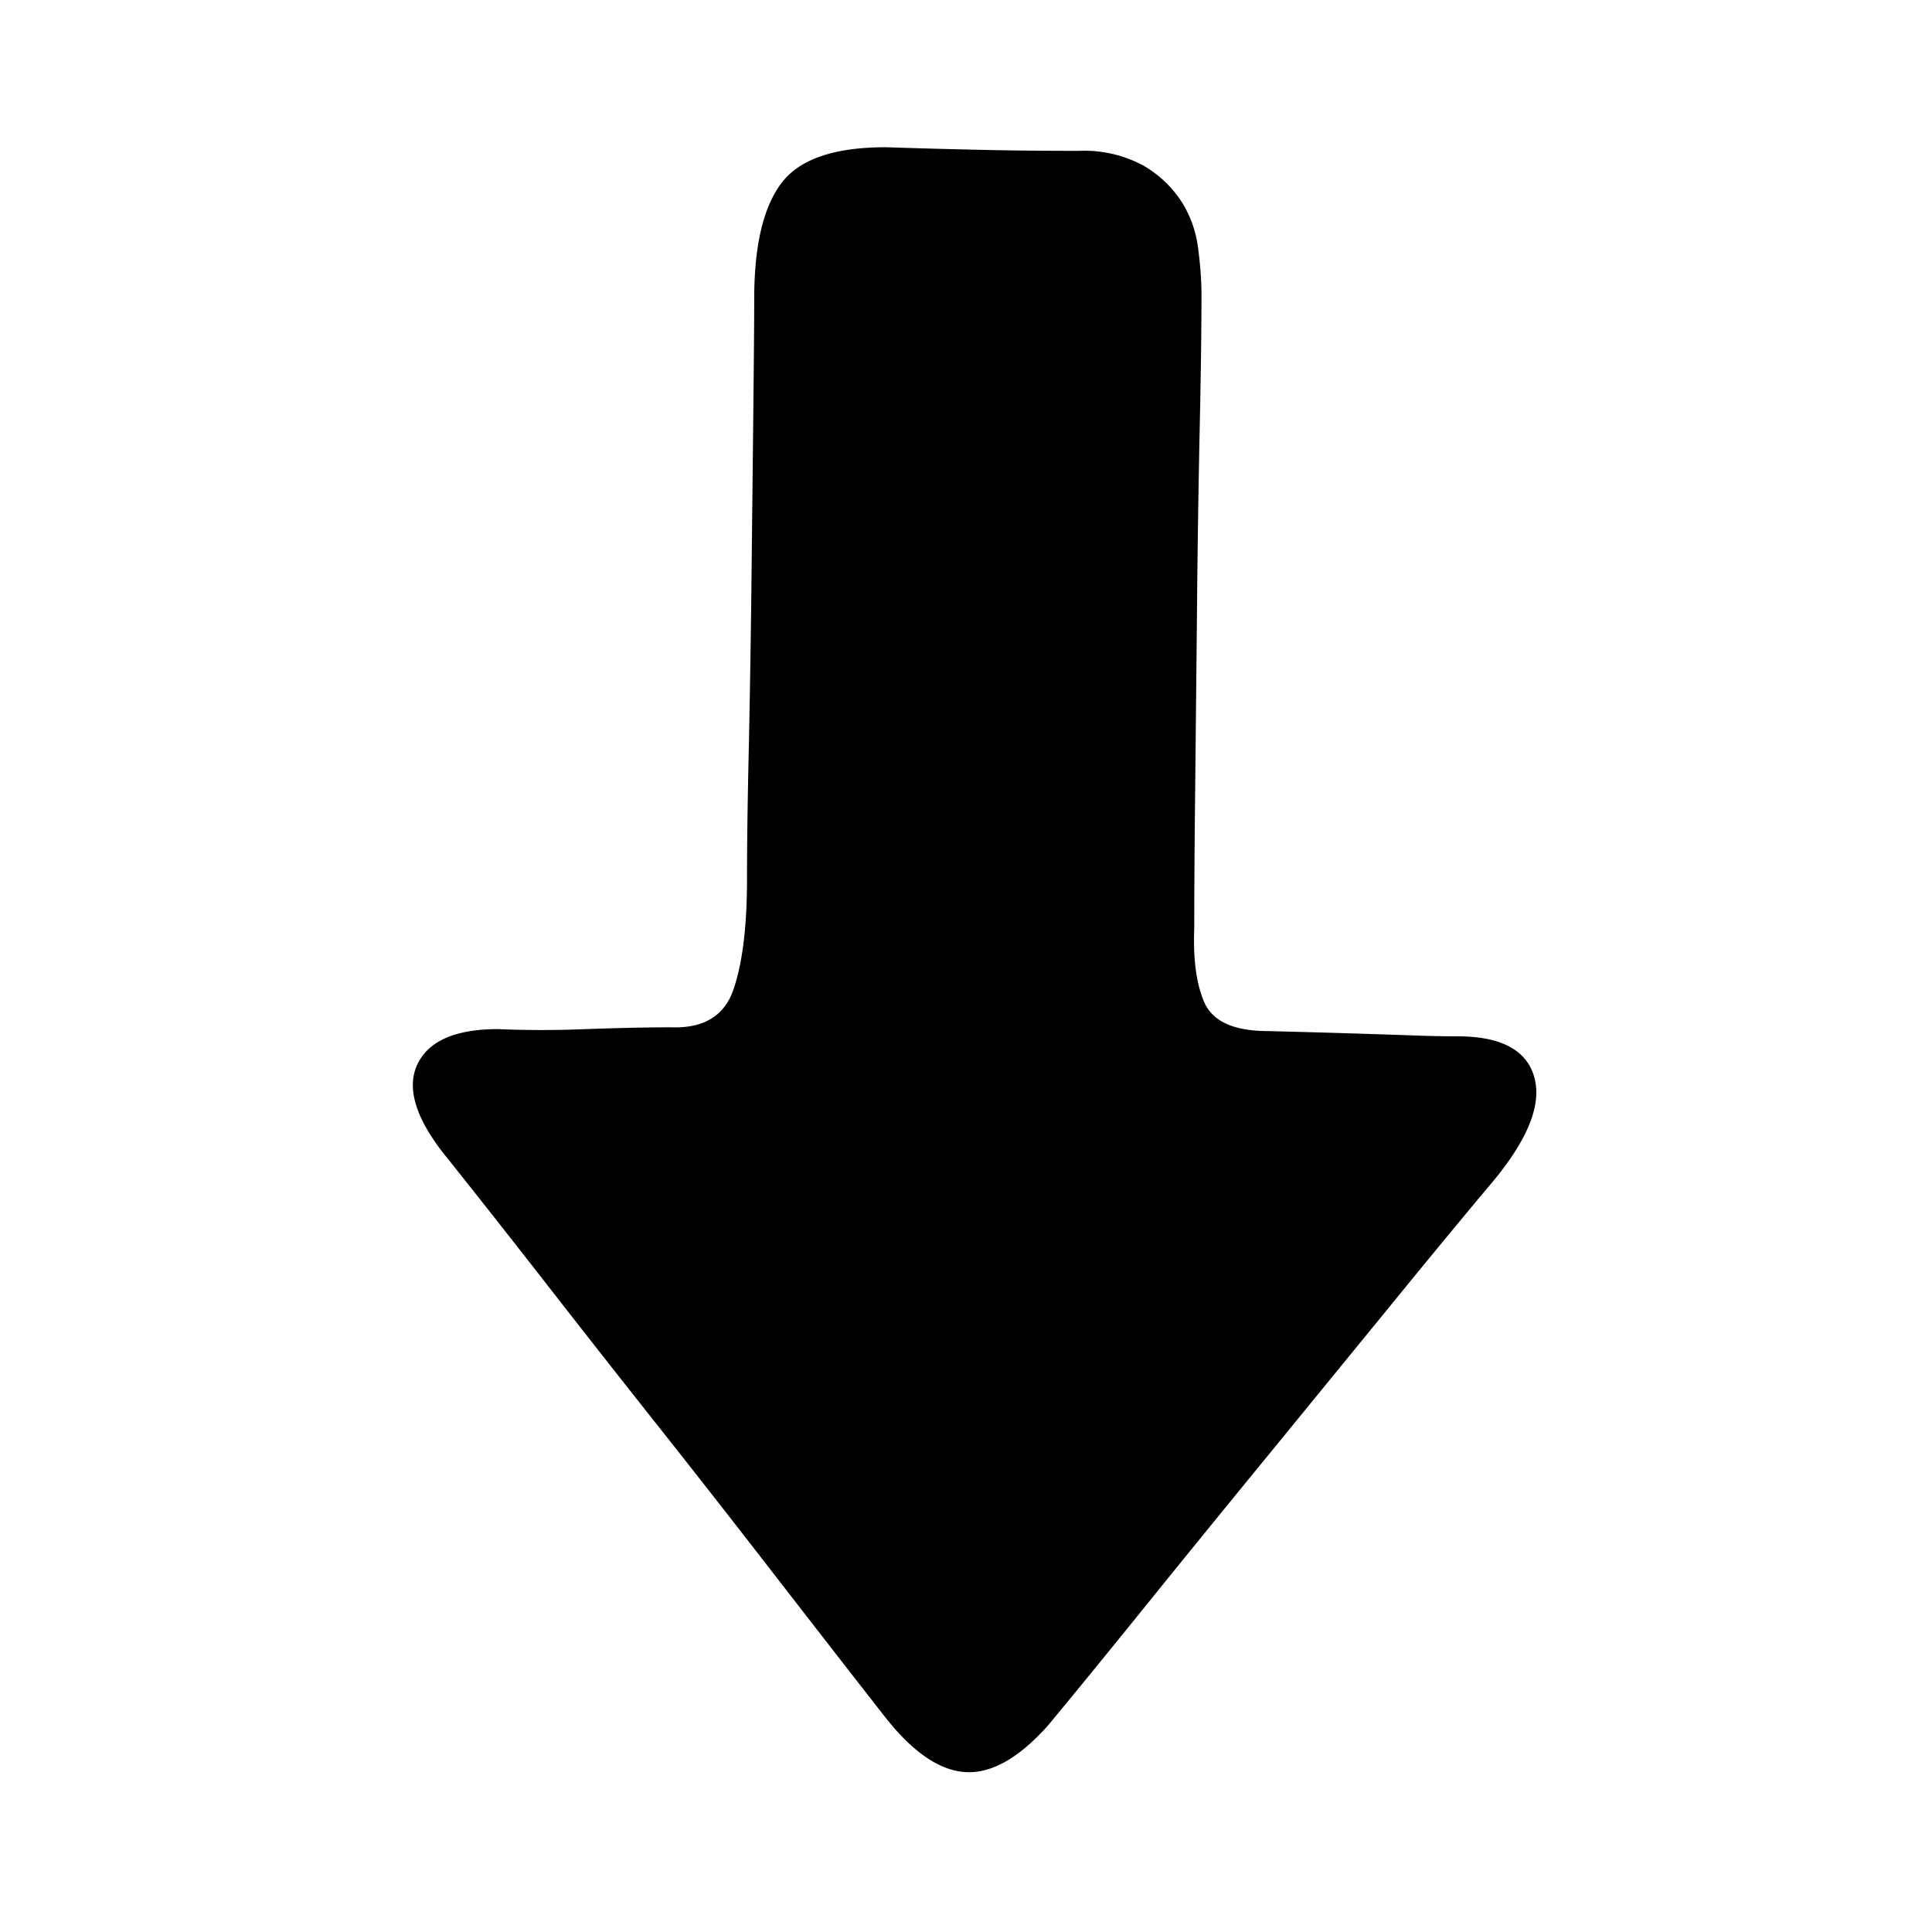 <svg t="1732756751441" class="icon" viewBox="0 0 1097 1024" version="1.1" xmlns="http://www.w3.org/2000/svg" p-id="10035" width="200" height="200"><path d="M503.003 47.104c-29.403 0-49.152 6.802-59.392 20.48-10.24 13.678-15.36 35.474-15.36 65.536 0 13.678-0.219 35.109-0.512 64.512l-1.024 93.696c-0.366 33.134-0.878 65.39-1.536 96.768-0.731 31.451-1.024 56.32-1.024 74.752 0 26.624-2.56 47.47-7.68 62.464-5.12 14.994-16.896 22.162-35.328 21.504-13.678 0-29.915 0.366-48.64 1.024a599.771 599.771 0 0 1-49.737 0c-23.845 0-39.058 6.51-45.495 19.456-6.51 12.946-1.902 29.696 13.824 50.176 16.384 20.48 35.474 44.69 57.344 72.704 21.797 28.014 44.325 56.686 67.584 86.016 23.186 29.33 45.861 58.368 68.023 87.04 22.235 28.672 41.838 53.906 58.953 75.776 15.653 19.749 30.866 29.989 45.568 30.72 14.629 0.731 30.208-8.192 46.592-26.624 16.384-19.749 35.328-43.008 56.832-69.632 21.504-26.624 43.886-54.126 67.072-82.432l68.608-83.968c22.528-27.648 42.642-52.078 60.416-73.216 19.749-23.918 27.429-43.52 23.04-58.88-4.389-15.36-19.017-23.04-43.52-23.04a683.154 683.154 0 0 1-25.088-0.512 7910.693 7910.693 0 0 0-86.528-2.56c-17.115-0.731-27.794-6.144-32.256-16.384-4.389-10.24-6.363-24.21-5.632-41.984 0-19.749 0.146-45.714 0.512-77.824l1.024-100.352c0.293-34.816 0.805-68.608 1.463-101.376 0.731-32.768 1.097-59.392 1.097-79.872 0-8.85-0.731-18.066-2.048-27.648a63.634 63.634 0 0 0-9.728-26.112 64 64 0 0 0-21.504-19.968 70.802 70.802 0 0 0-36.352-8.192c-18.432 0-36.059-0.146-52.736-0.512a4851.419 4851.419 0 0 1-56.832-1.536z"  p-id="10036"></path></svg>